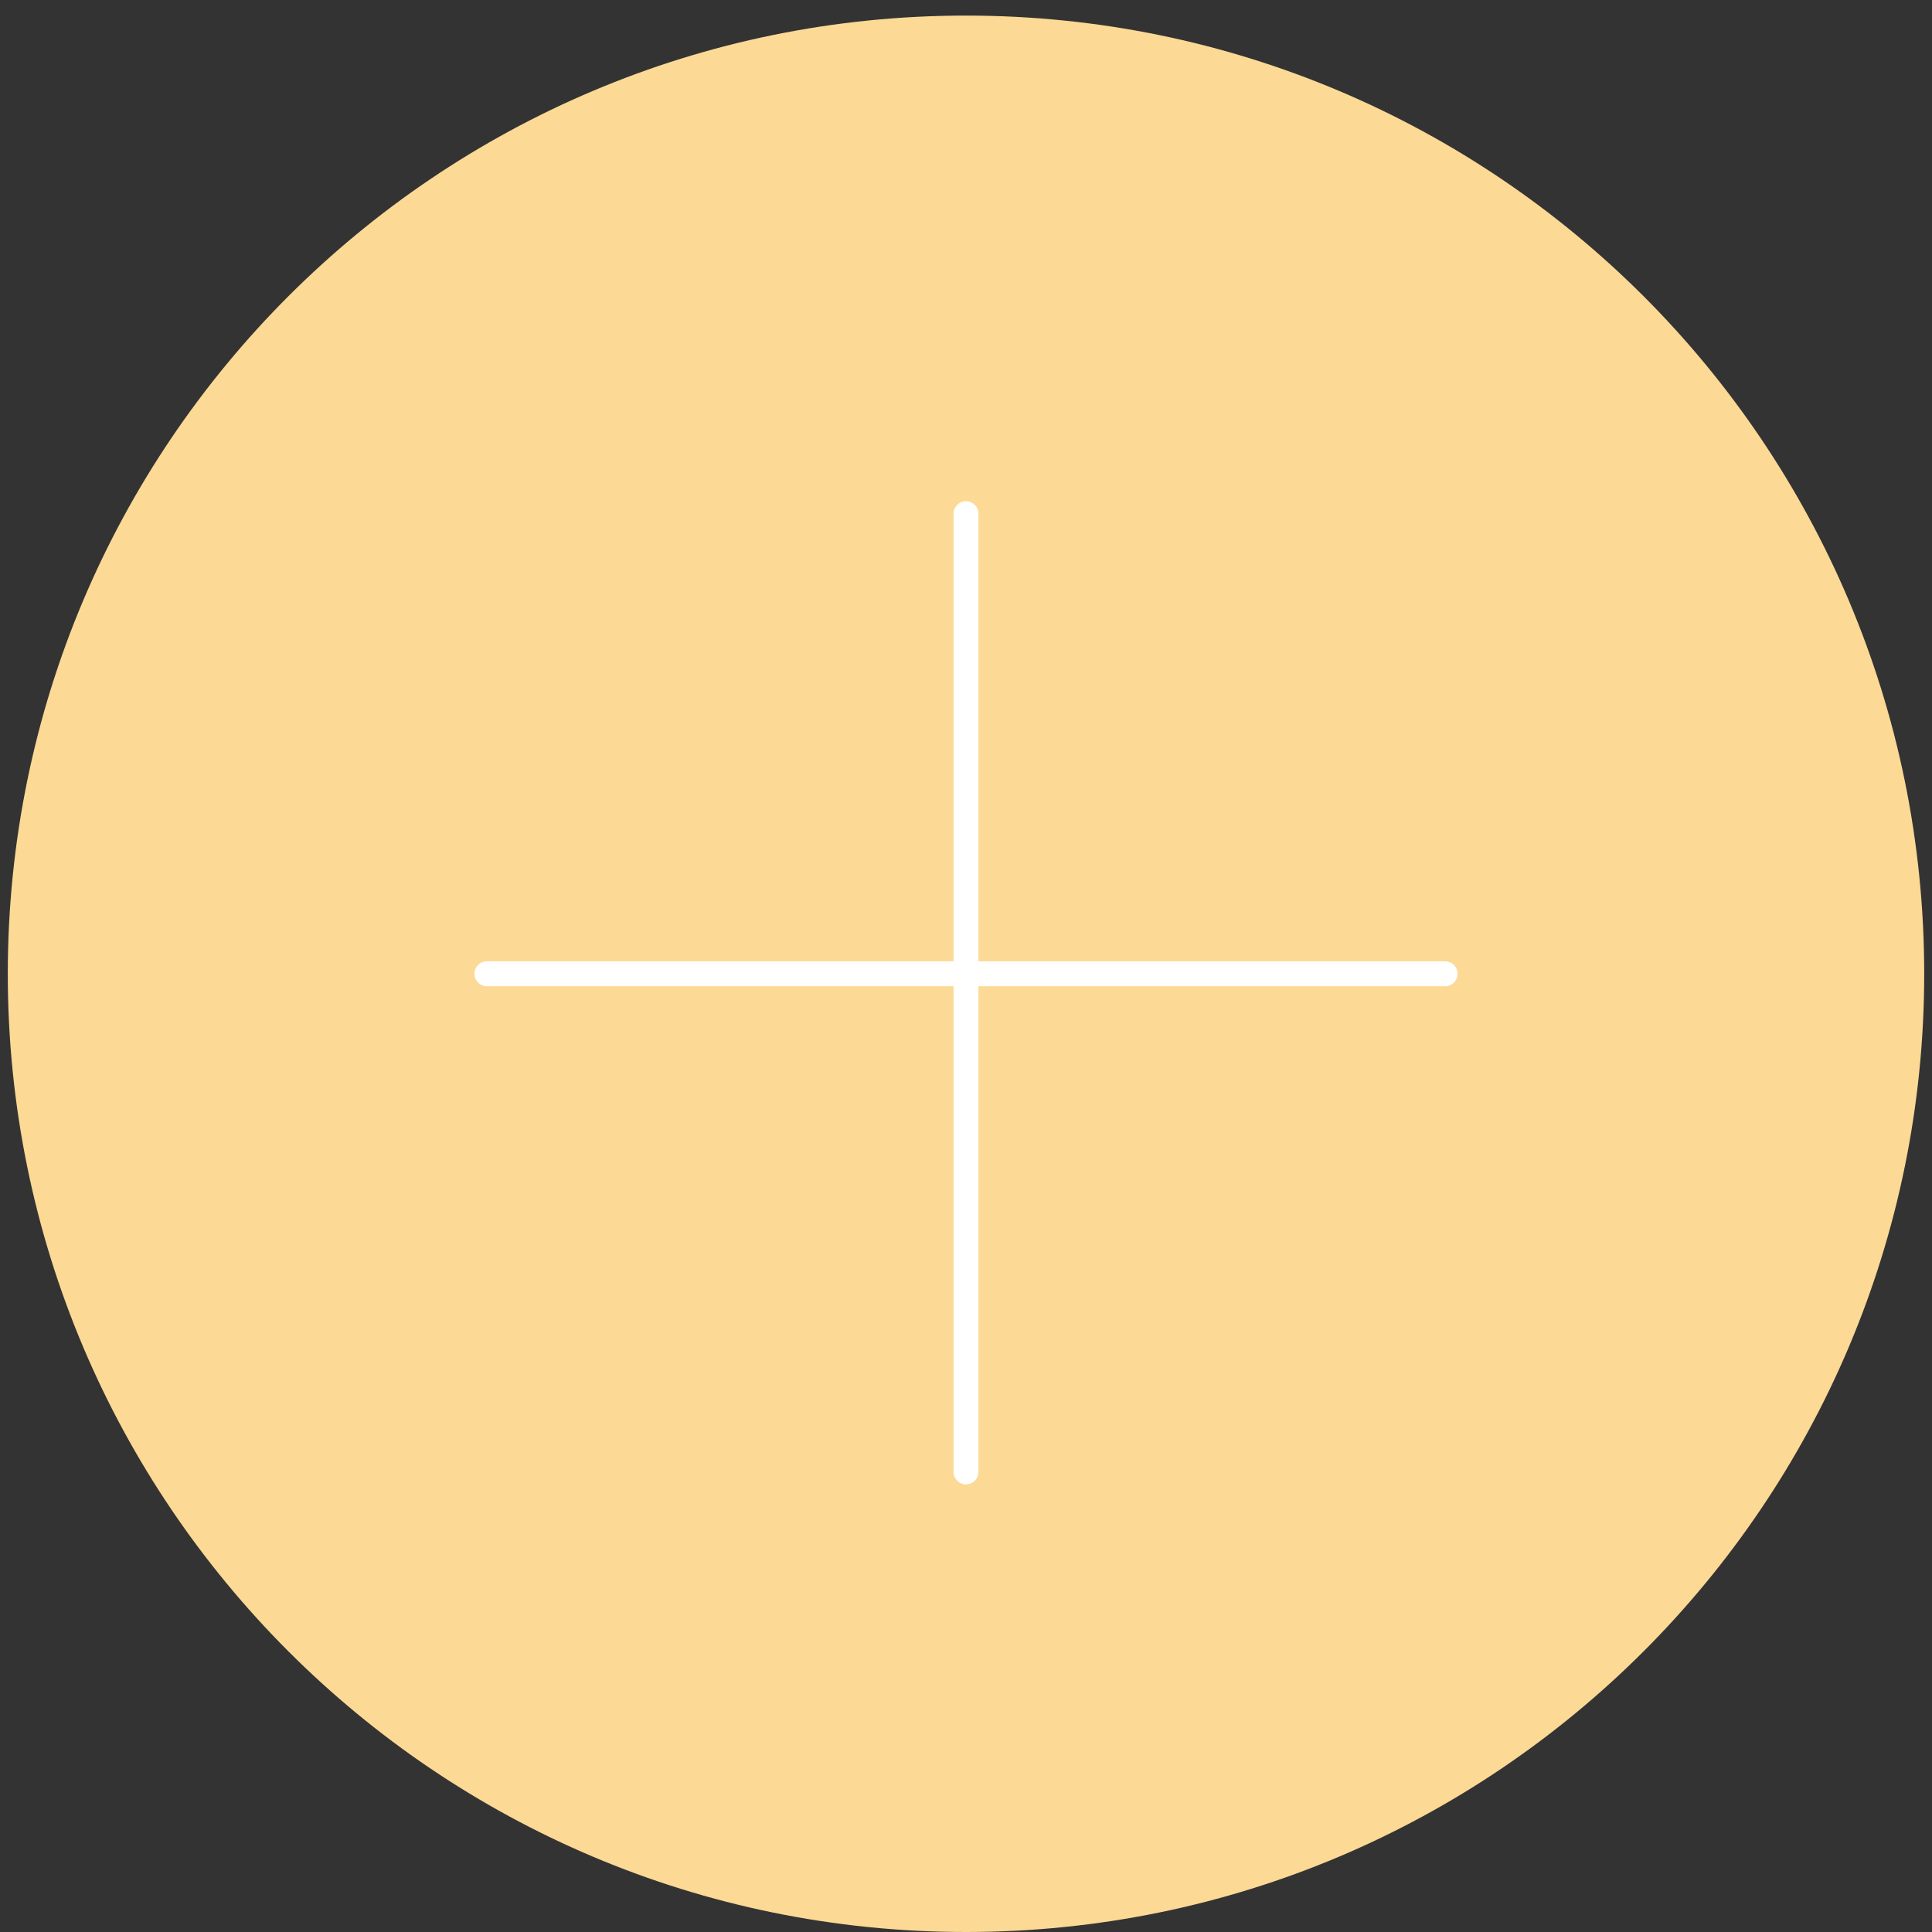 <?xml version="1.0" encoding="utf-8"?>
<!-- Generator: Adobe Illustrator 23.0.2, SVG Export Plug-In . SVG Version: 6.00 Build 0)  -->
<svg version="1.1" id="Layer_1" xmlns="http://www.w3.org/2000/svg" xmlns:xlink="http://www.w3.org/1999/xlink" x="0px" y="0px"
	 viewBox="0 0 124 124" style="enable-background:new 0 0 124 124;" xml:space="preserve">
<rect x="0" y="0" width="124" height="124" fill="#333333" stroke="none"/>
<style type="text/css">
	.st0{fill:#5B4350;}
	.st1{fill:none;stroke:#FFFFFF;stroke-width:1.6;stroke-linecap:round;stroke-miterlimit:10;}
	.st2{fill:#CE7E7D;}
	.st3{fill:none;stroke:#FFFFFF;stroke-width:1.6;stroke-linecap:round;stroke-linejoin:round;stroke-miterlimit:10;}
	.st4{fill:#FCD995;}
</style>
<g>
	<path class="st4" d="M123.5,62.5c0,33.97-27.53,61.5-61.5,61.5S0.5,96.47,0.5,62.5S28.03,1,62,1S123.5,28.53,123.5,62.5L123.5,62.5
		z M123.5,62.5"/>
	<path class="st3" d="M62,32.97v61.5 M92.75,62.5h-61.5"/>
</g>
</svg>
